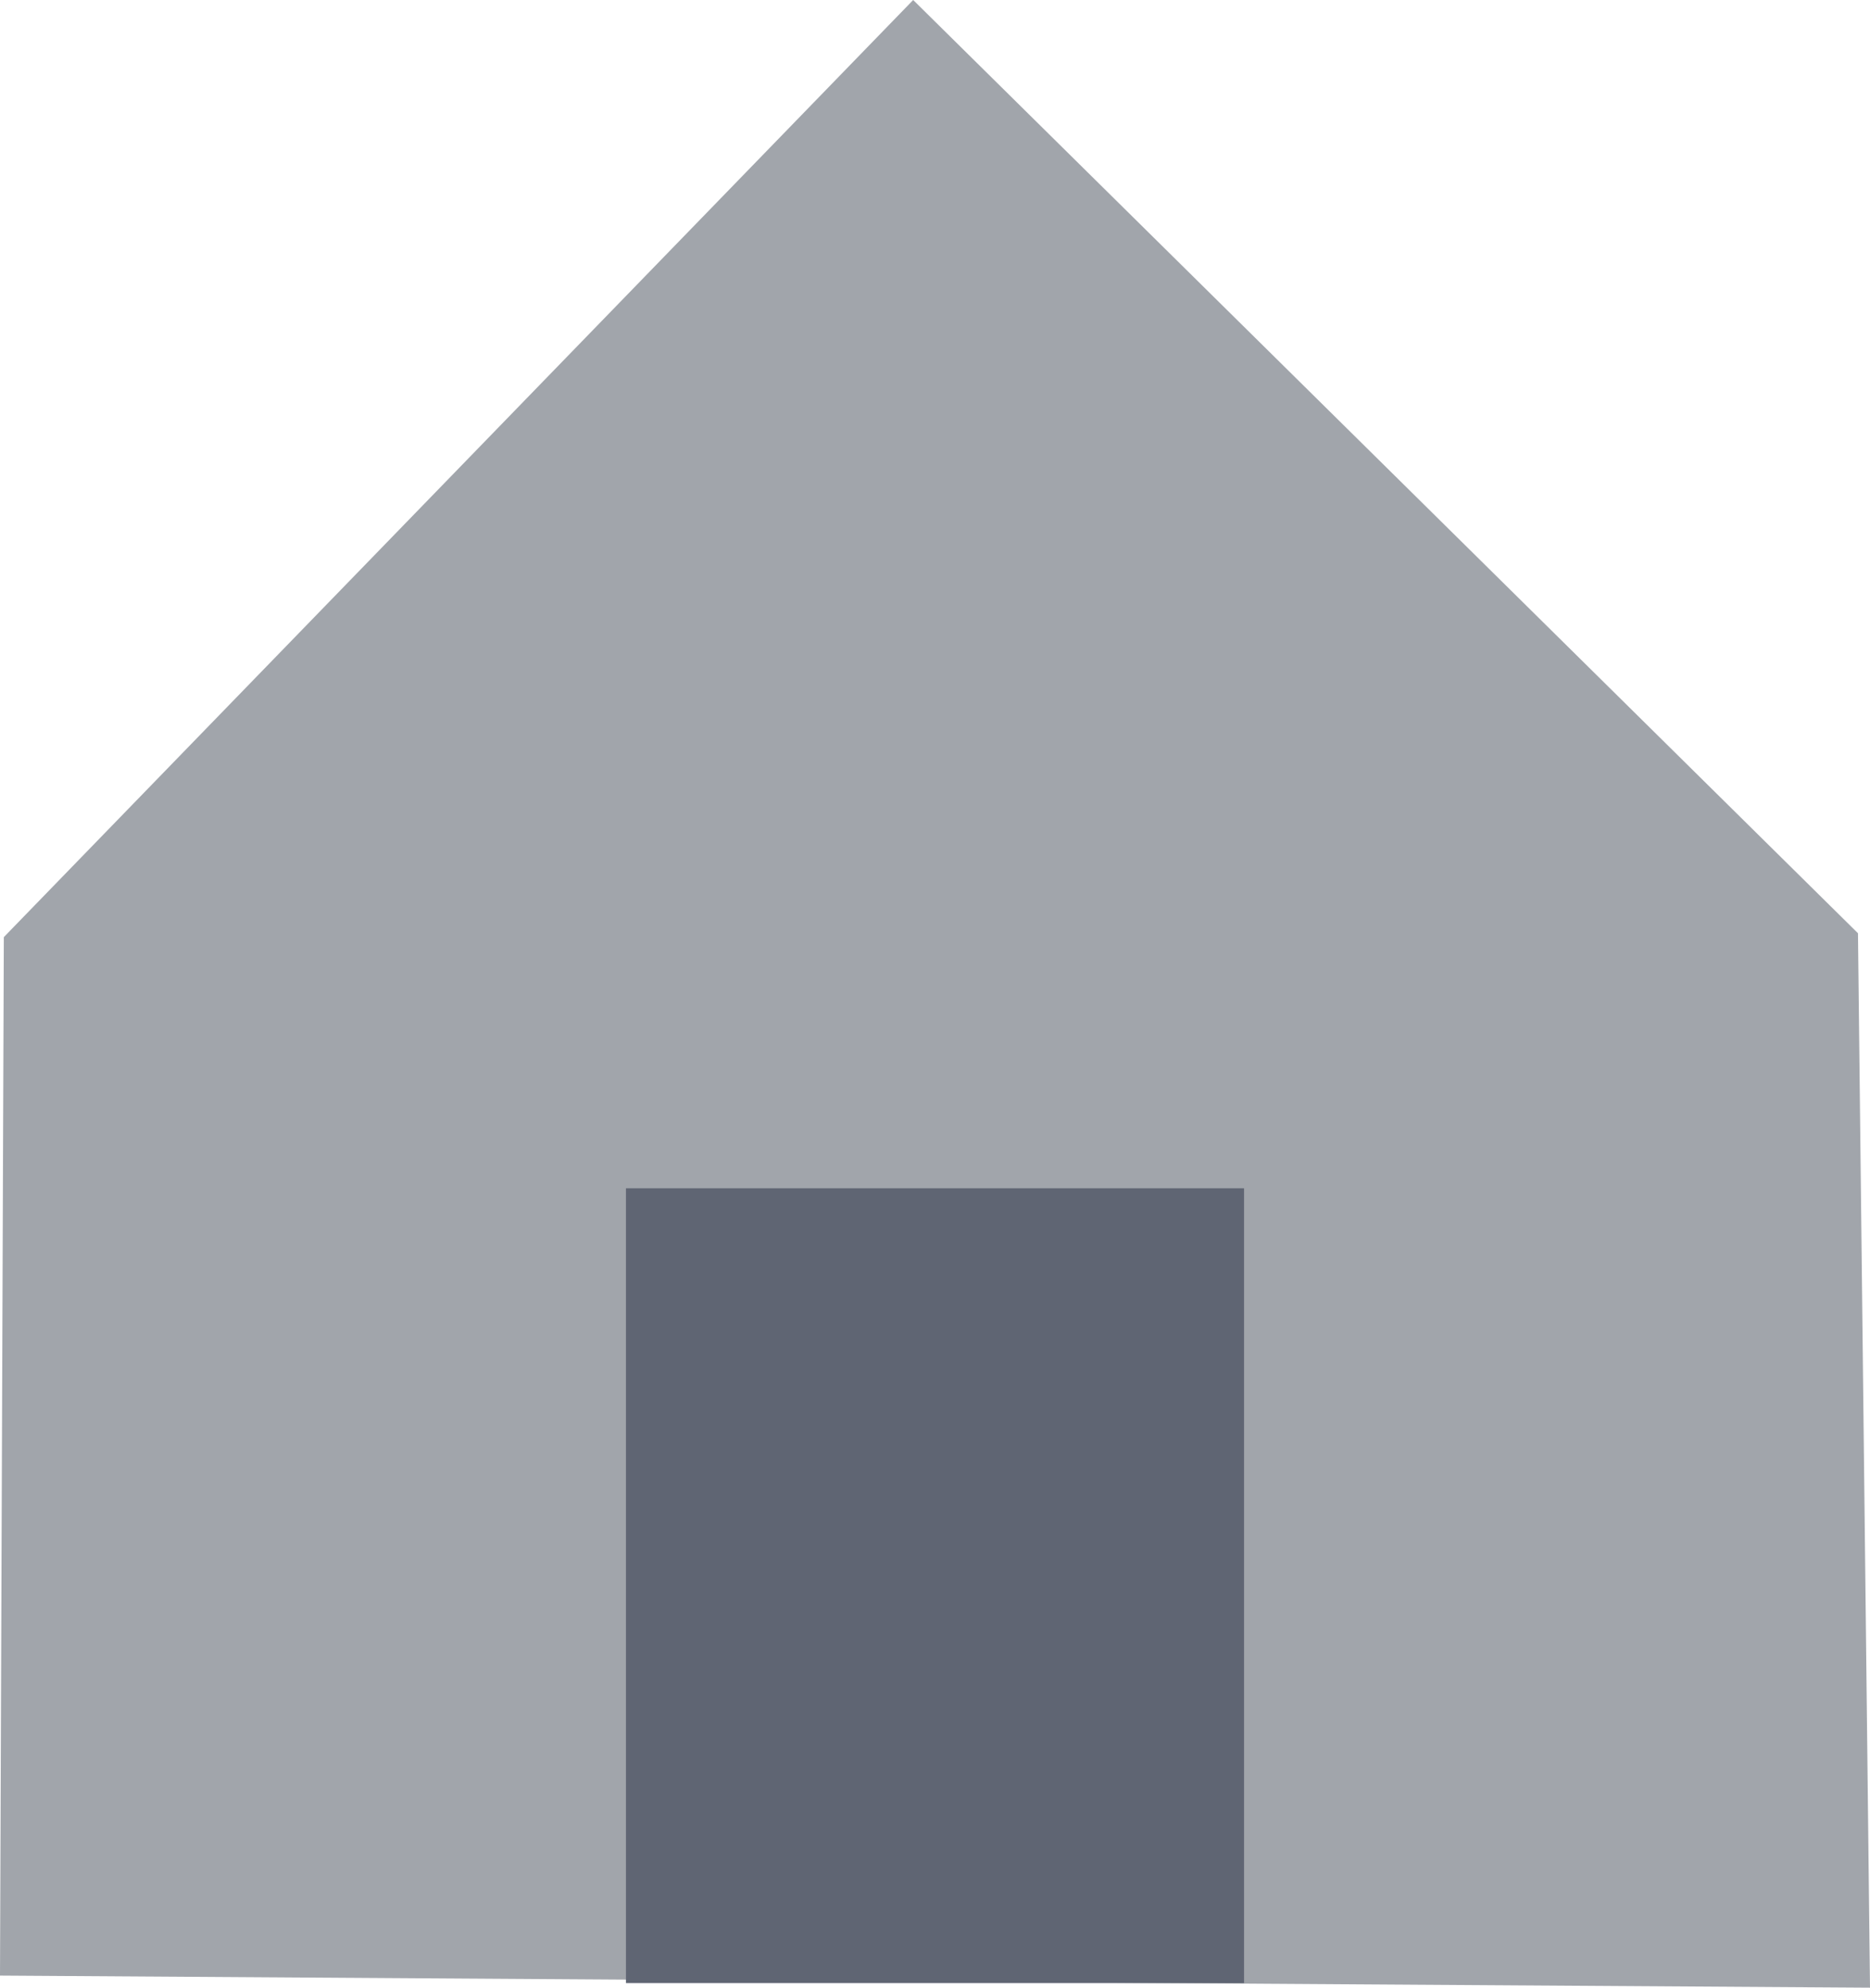 <?xml version="1.0" encoding="utf-8"?>
<svg viewBox="92.533 44.012 26.908 28.604" xmlns="http://www.w3.org/2000/svg">
  <g transform="matrix(1, 0, 0, 1, -137.24, -184.893)">
    <title>Home</title>
    <polygon style="fill: rgb(161, 165, 171);" points="229.773 257.335 229.828 242.391 242.913 228.905 256.508 242.335 256.681 257.509"/>
    <rect x="238.78" y="246.005" width="8.894" height="11.438" style="fill: rgb(95, 101, 115);"/>
  </g>
</svg>